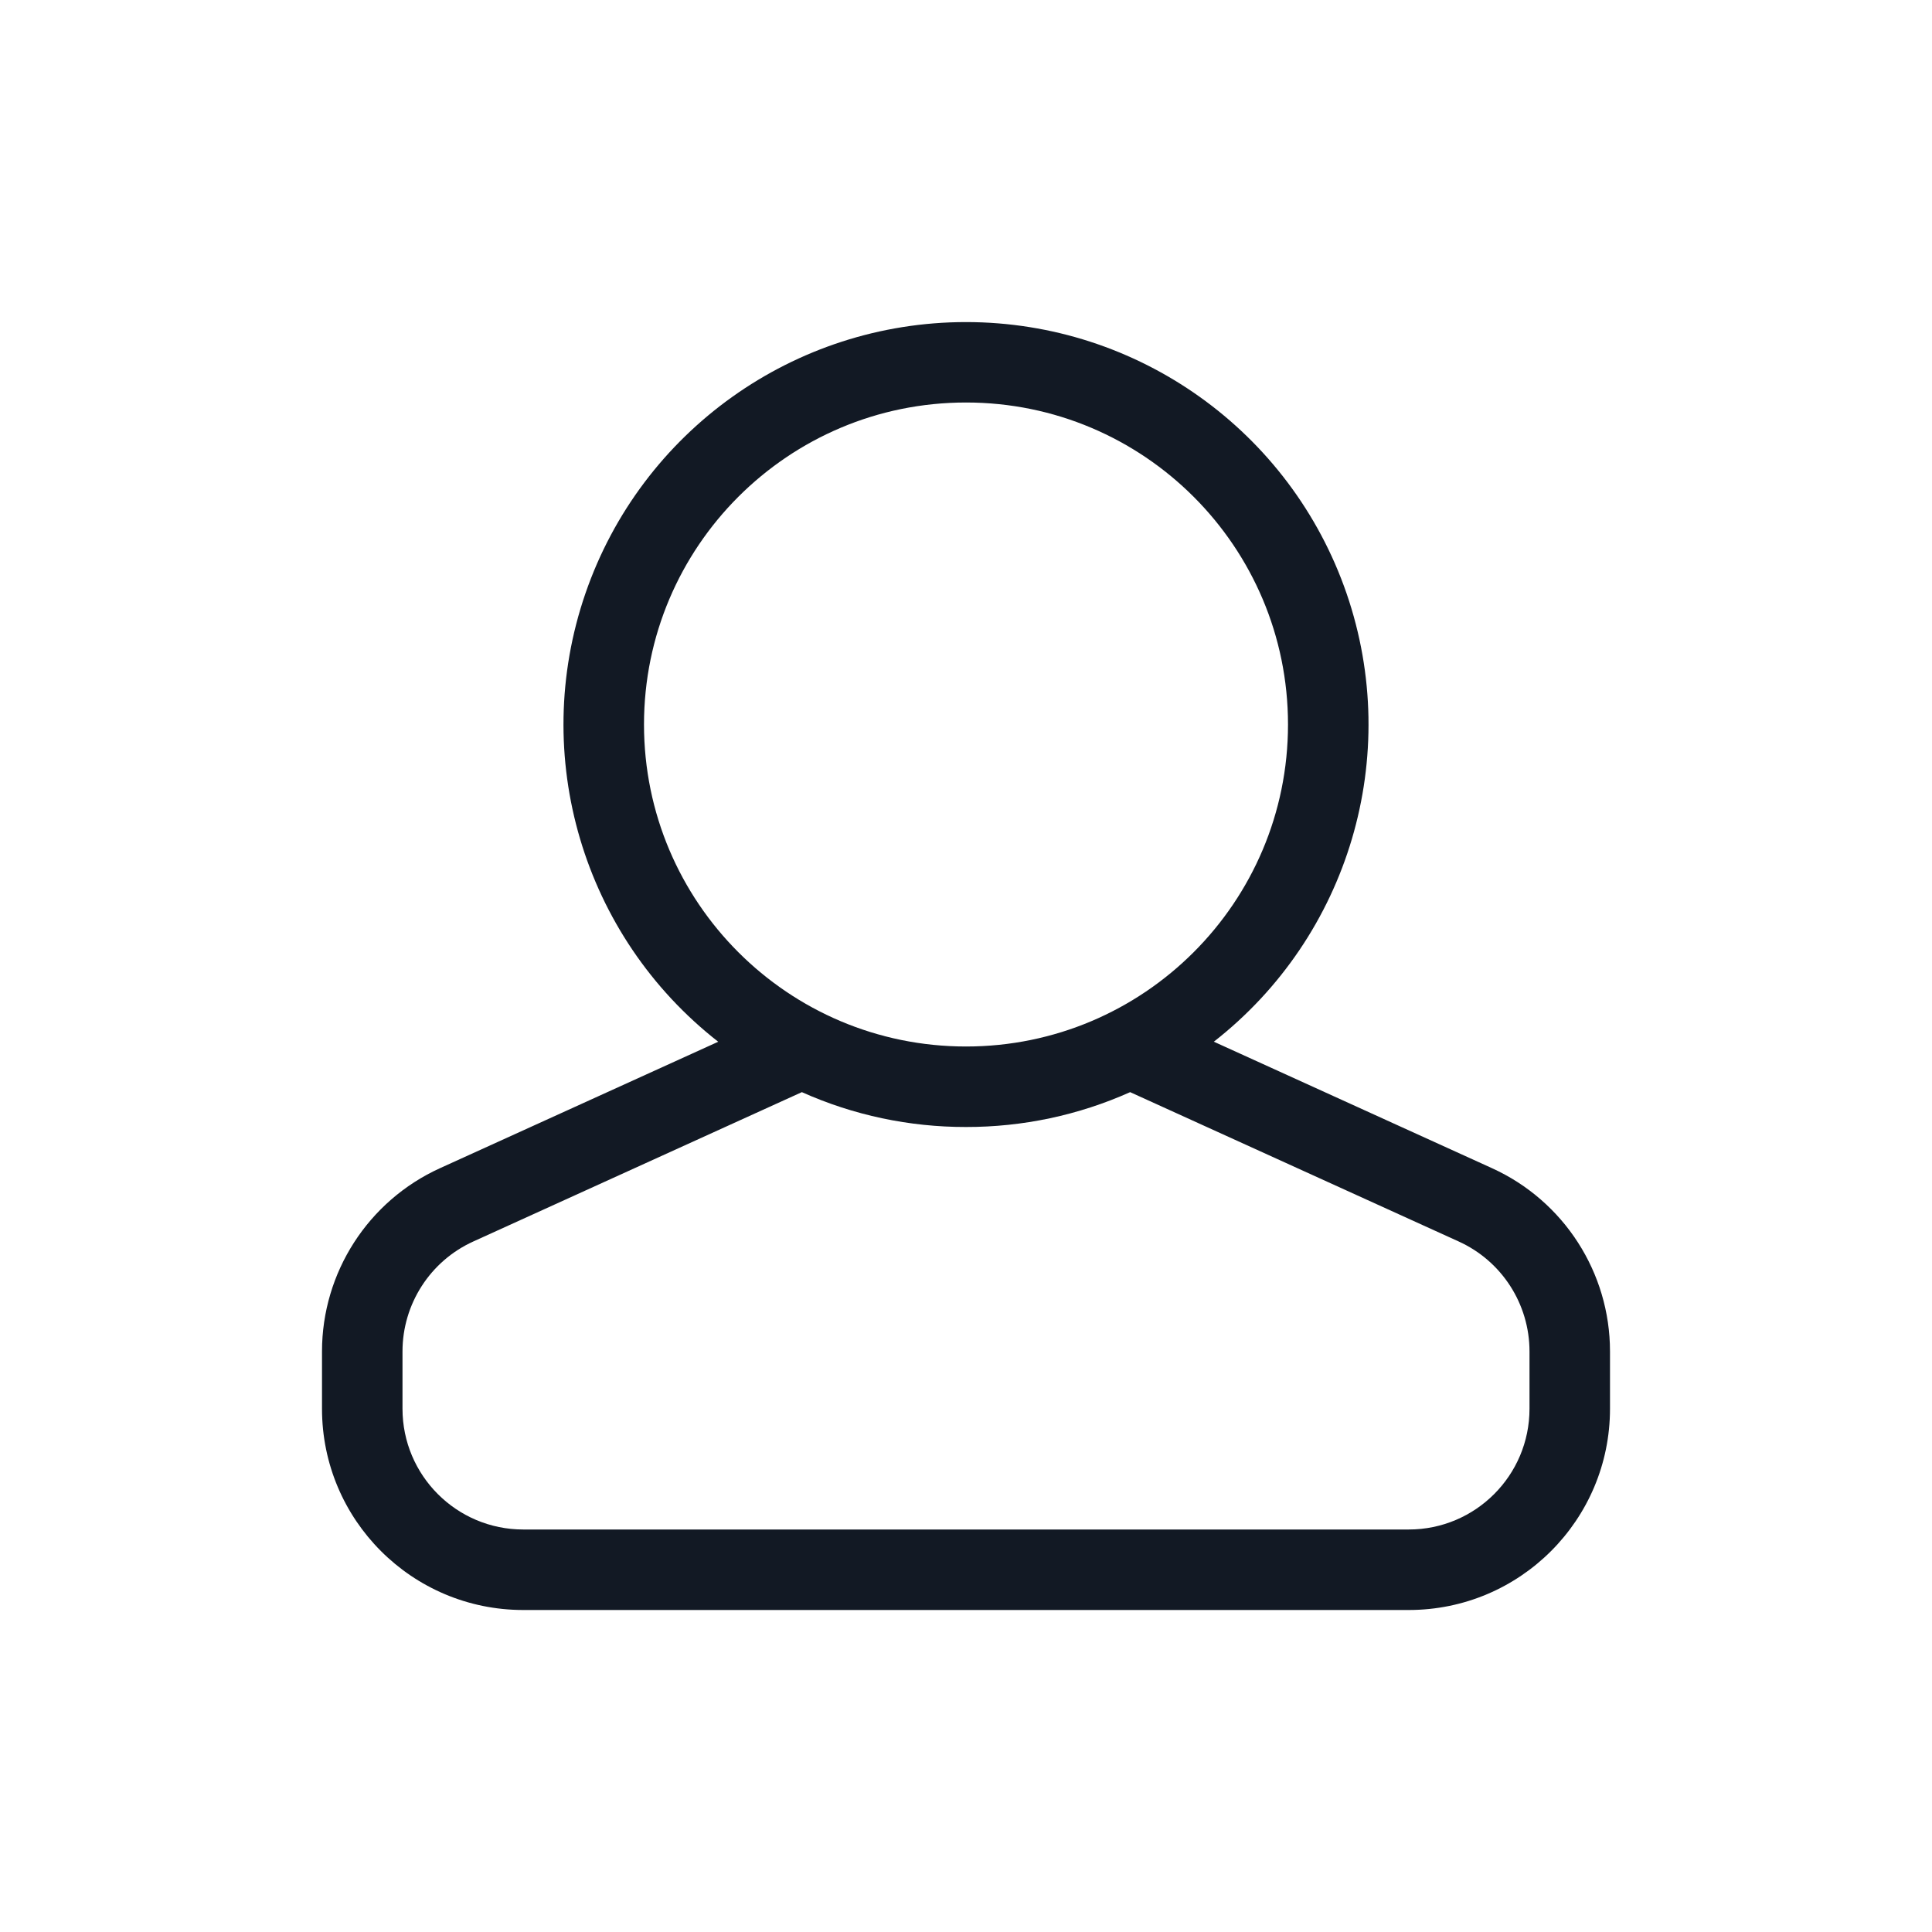 <svg width="24" height="24" viewBox="0 0 24 24" fill="none" xmlns="http://www.w3.org/2000/svg">
<path fill-rule="evenodd" clip-rule="evenodd" d="M15.078 12.94L18.535 14.512C19.427 14.918 20 15.808 20 16.788V17.5C20 18.881 18.881 20 17.5 20H6.5C5.119 20 4 18.881 4 17.5V16.788C4 15.808 4.573 14.918 5.465 14.512L8.922 12.941C7.24 11.627 6.578 9.391 7.272 7.373C7.967 5.355 9.866 4.001 12 4.001C14.134 4.001 16.033 5.355 16.728 7.373C17.422 9.391 16.76 11.627 15.078 12.941V12.94ZM9.961 13.567L5.88 15.422C5.344 15.665 5 16.2 5 16.788V17.5C5 18.328 5.672 19 6.5 19H17.5C18.328 19 19 18.328 19 17.5V16.788C19 16.2 18.656 15.665 18.12 15.422L14.039 13.567C13.398 13.854 12.703 14.001 12 14C11.297 14.001 10.602 13.854 9.961 13.567ZM12 13C14.209 13 16 11.209 16 9C16 6.791 14.209 5 12 5C9.791 5 8 6.791 8 9C8 11.209 9.791 13 12 13Z" fill="#121924"/>
</svg>
